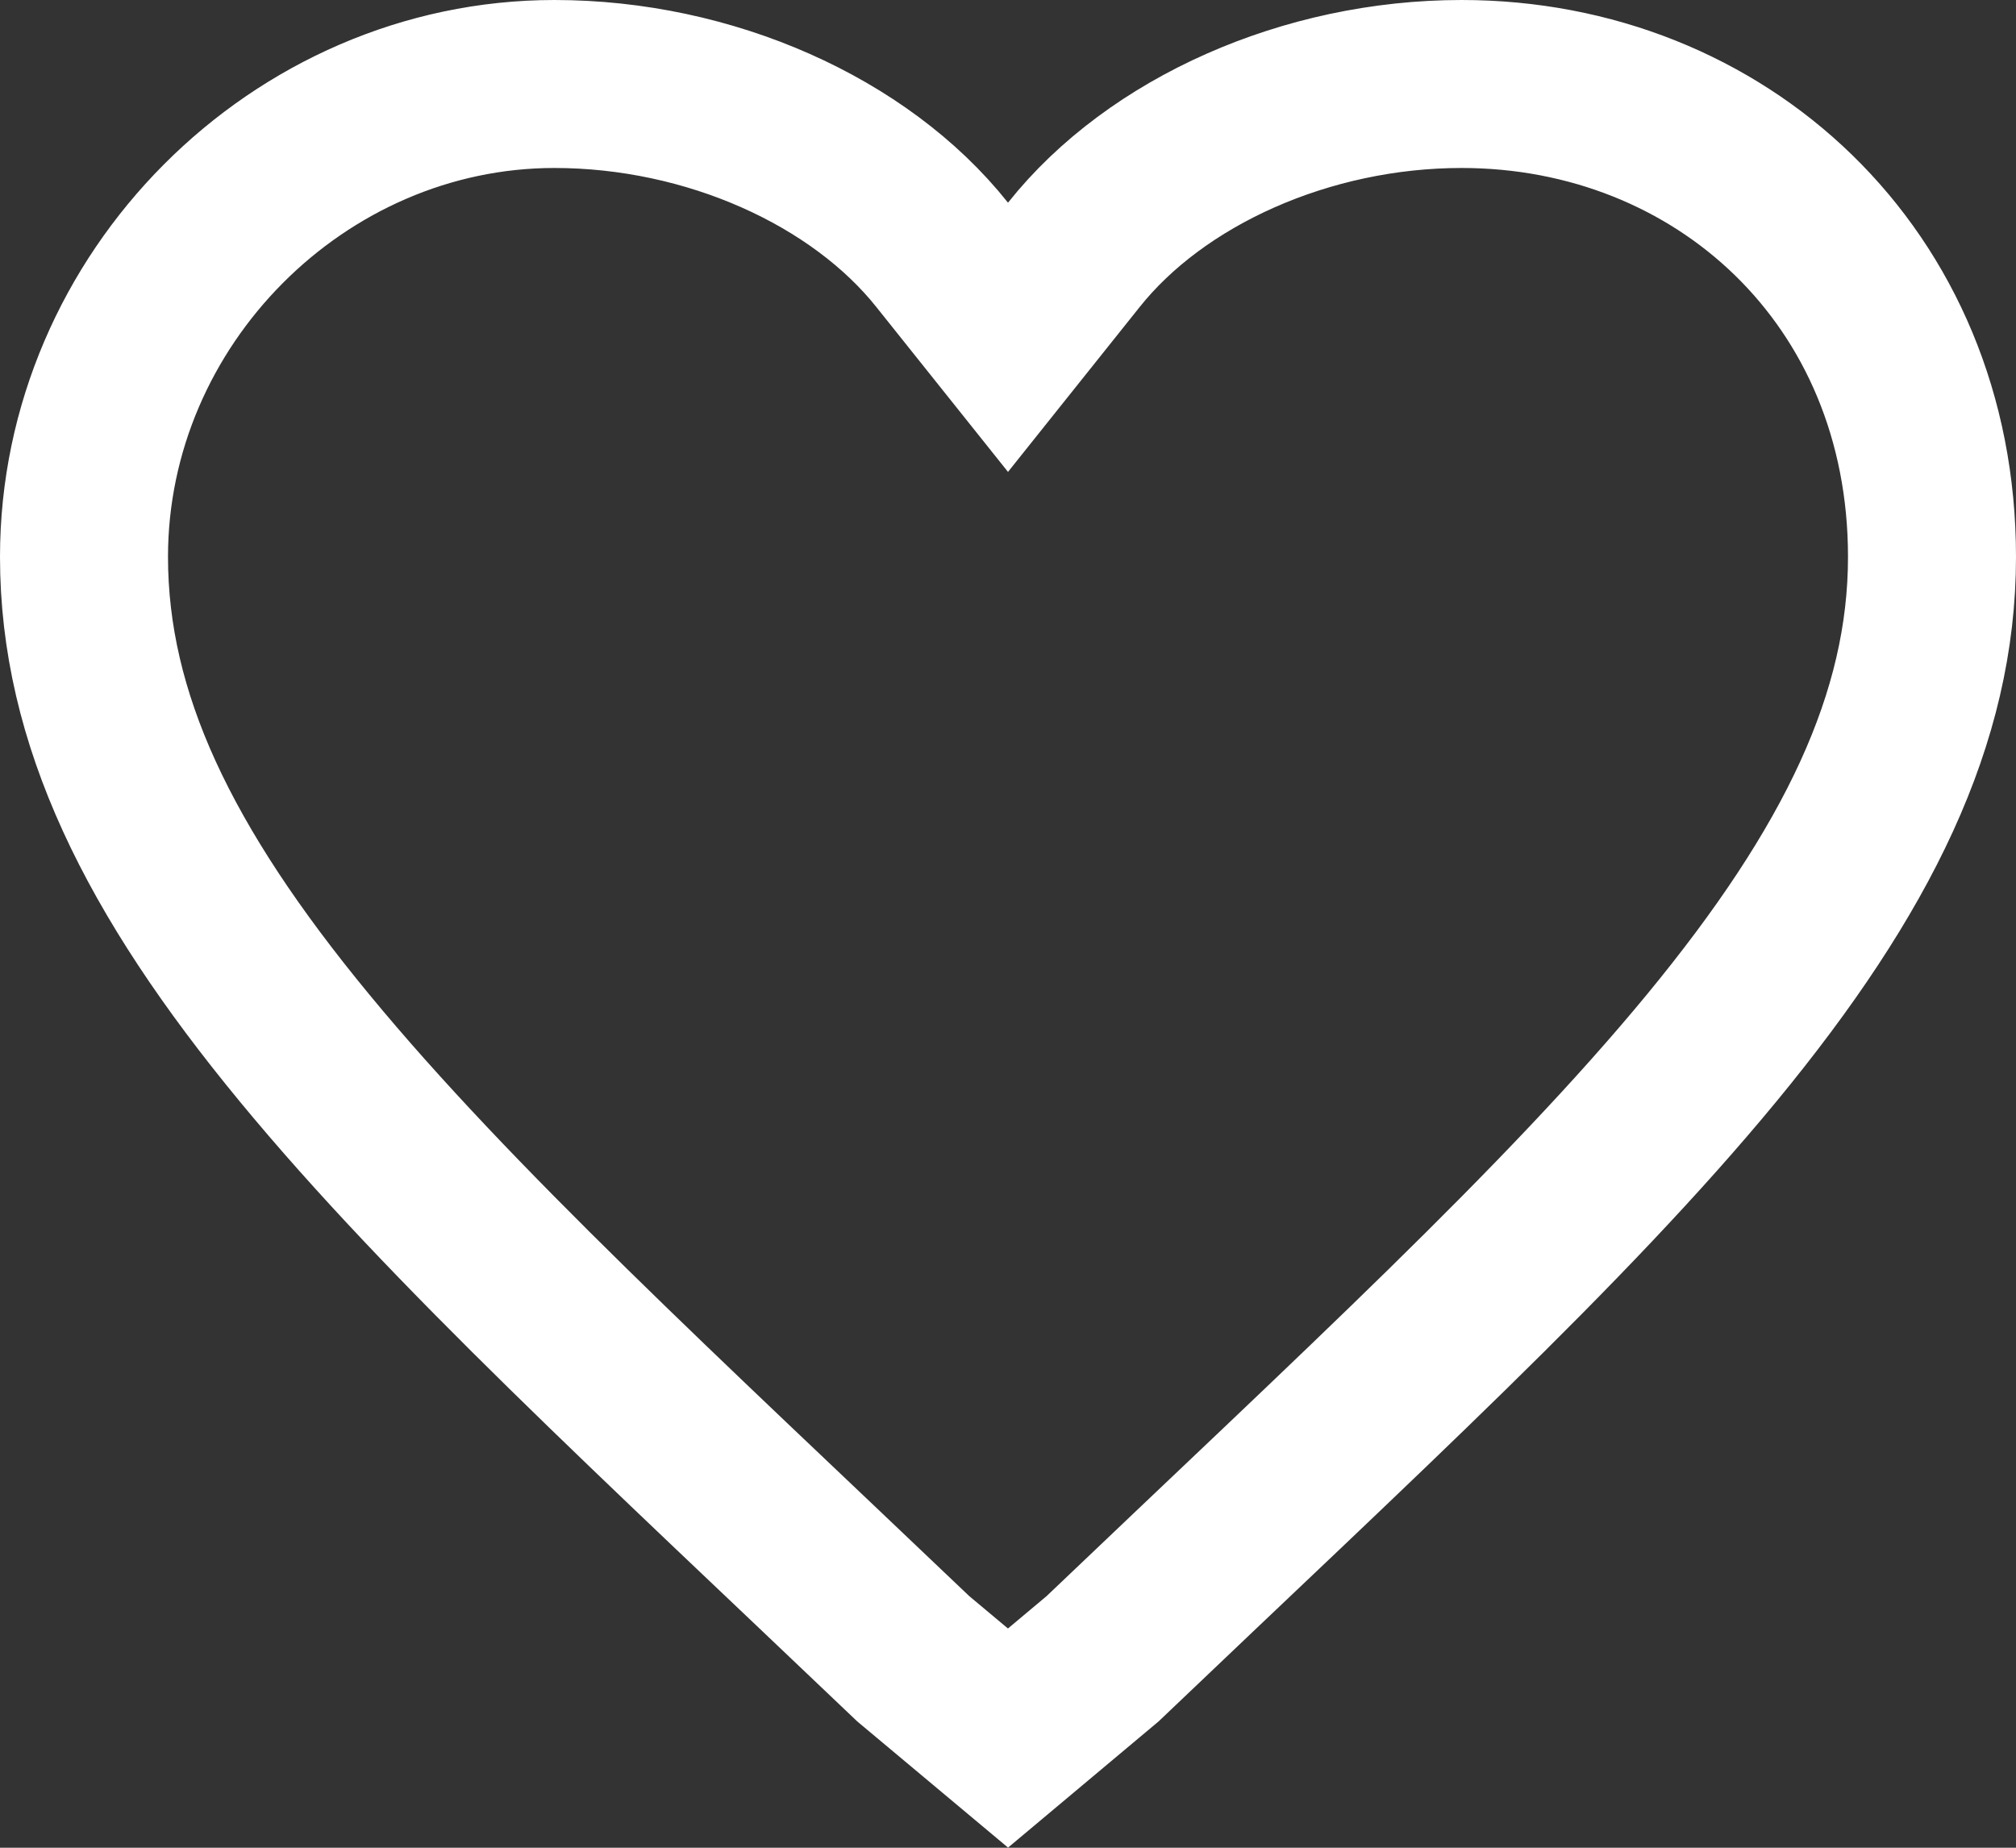 <svg width="12" height="11" viewBox="0 0 12 11" fill="none" xmlns="http://www.w3.org/2000/svg">
<rect x="0" y="0" width="12" height="11" fill="#333333" stroke="none"/>
<path d="M8.7 0.5C10.237 0.5 11.5 1.645 11.5 3.315C11.5 4.276 11.058 5.183 10.19 6.237C9.316 7.298 8.075 8.432 6.563 9.875L6 10.347L5.436 9.875C3.924 8.433 2.684 7.297 1.811 6.237C0.942 5.183 0.5 4.276 0.5 3.315C0.5 1.781 1.778 0.5 3.3 0.5C4.223 0.5 5.118 0.901 5.608 1.517L6 2.008L6.392 1.517C6.882 0.901 7.777 0.5 8.7 0.5Z" stroke="white"/>
</svg>
